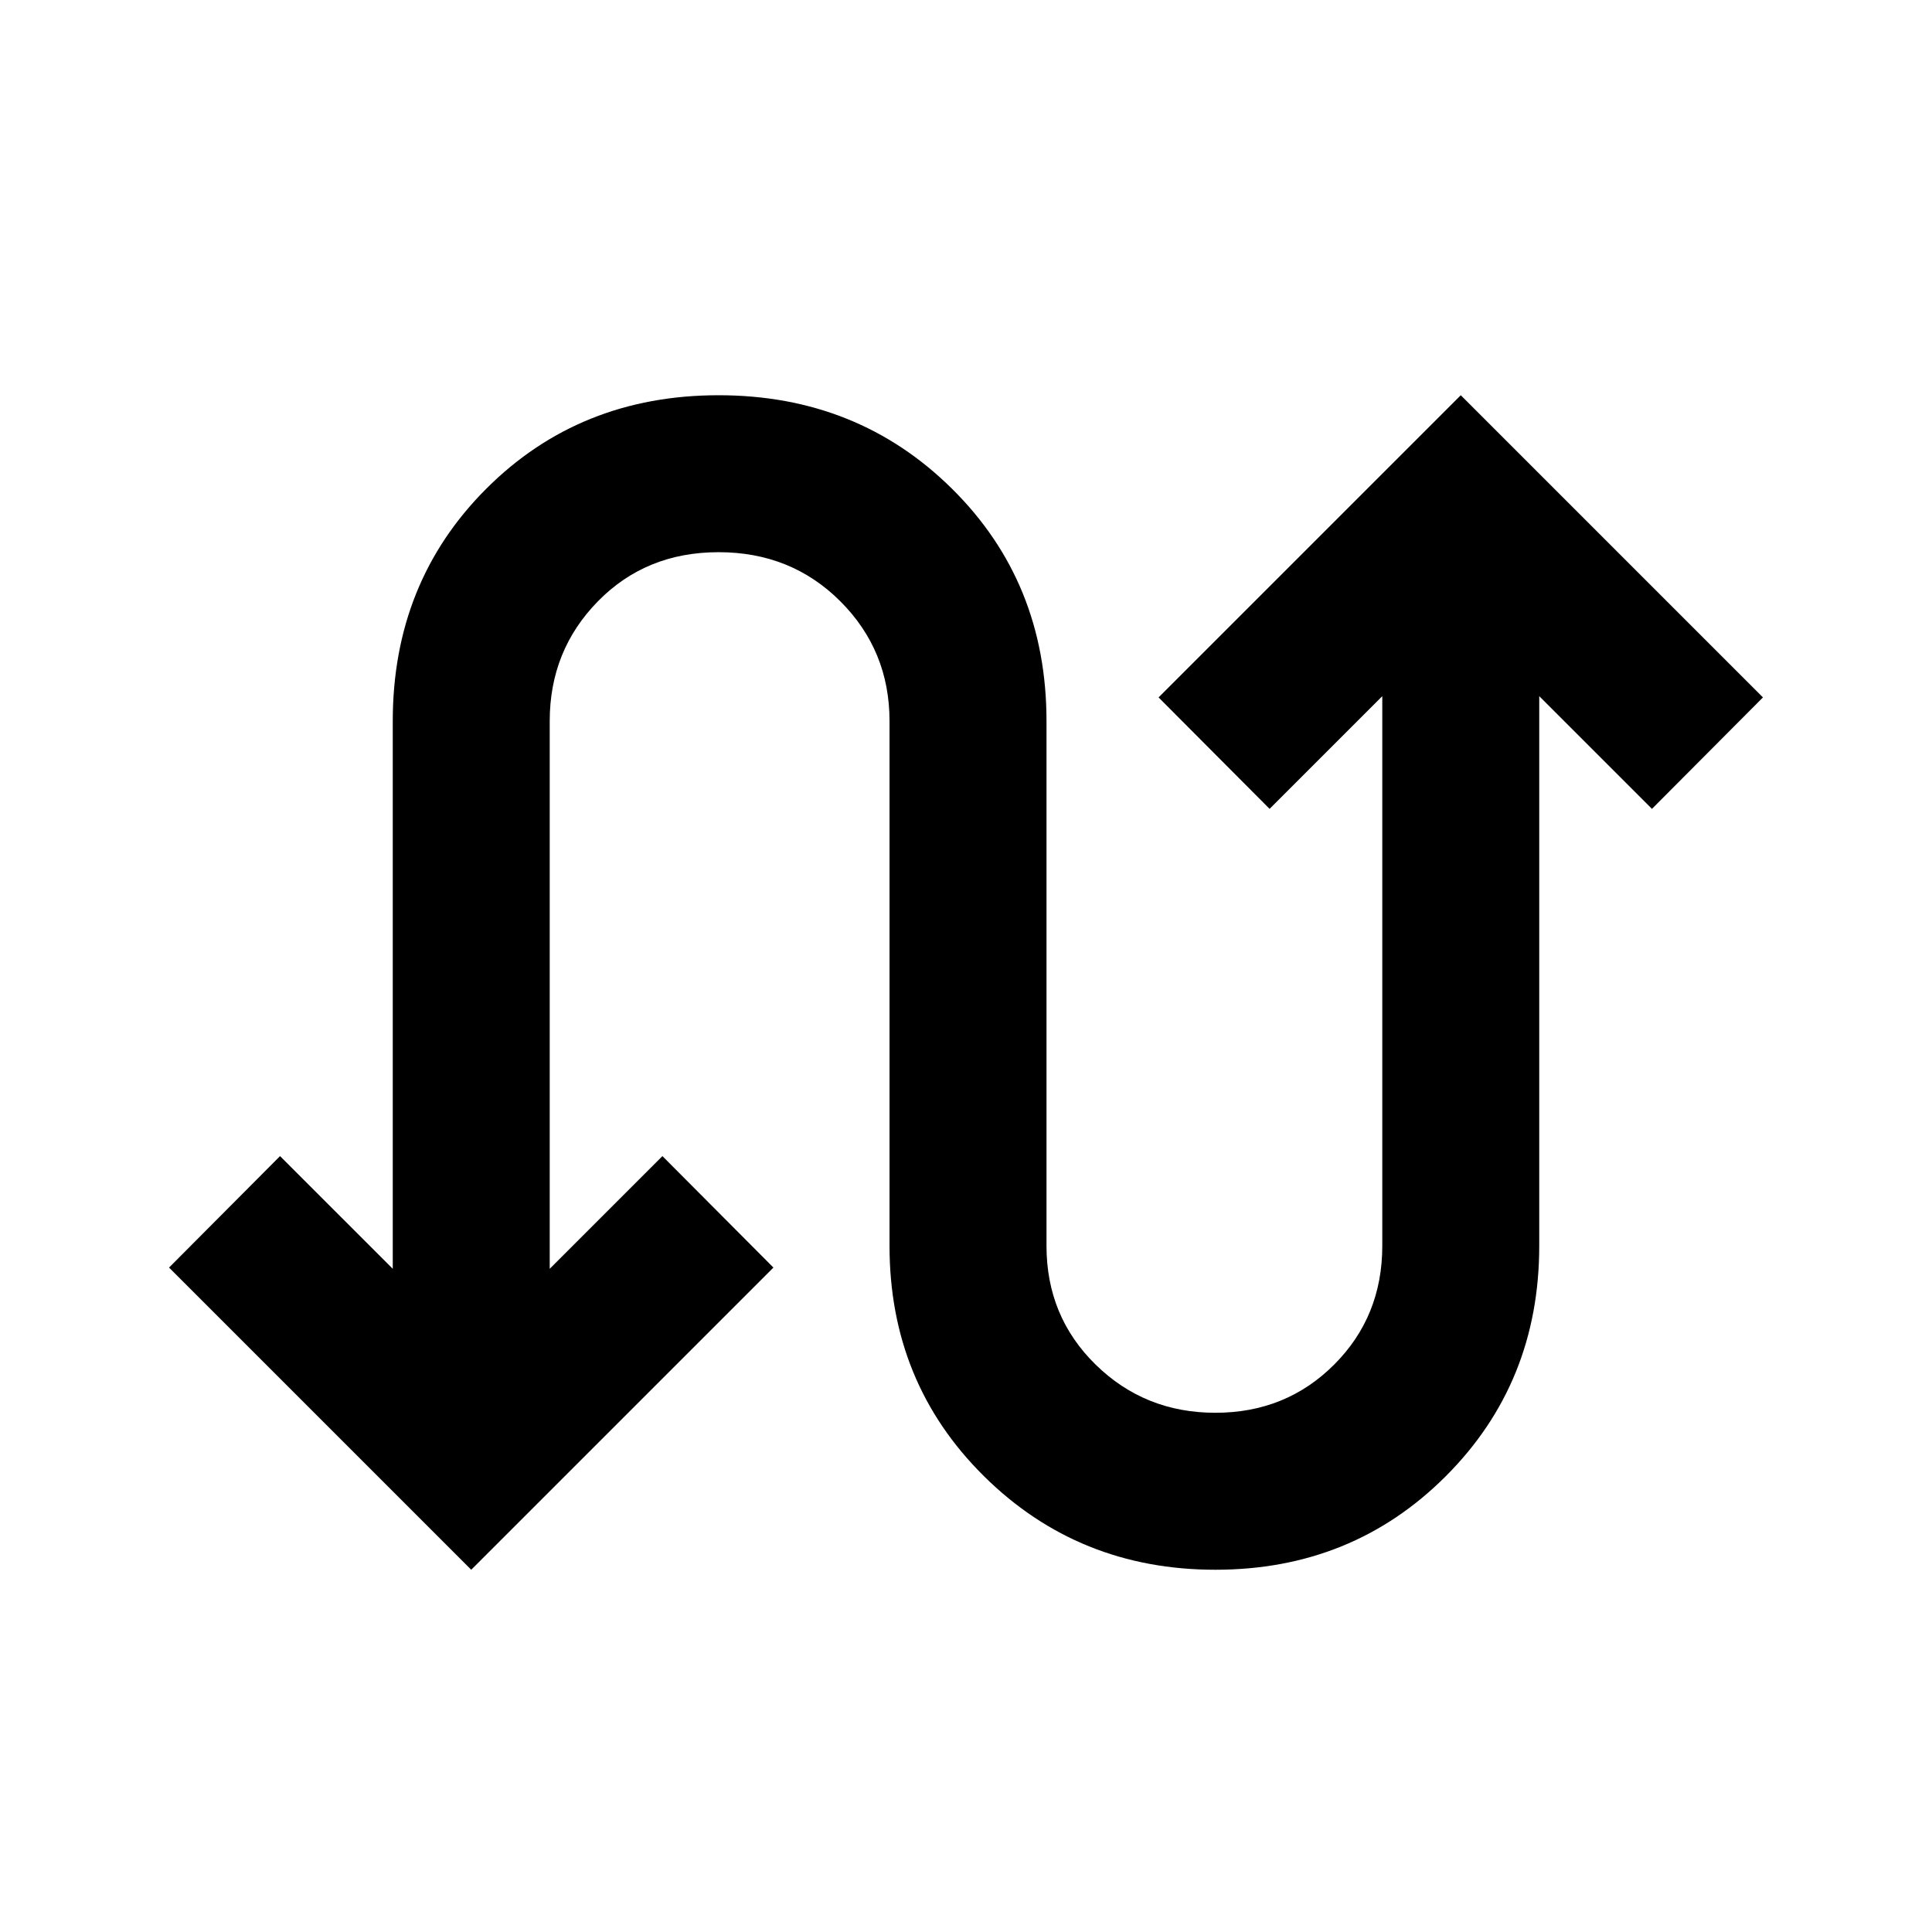 <svg xmlns="http://www.w3.org/2000/svg" height="20" viewBox="0 -960 960 960" width="20"><path d="M234.15-180 84-330.15l55.15-55.39 56.01 56v-272.15q0-69 46.46-115.46 46.46-46.46 115.46-46.46t115.96 46.46Q520-670.69 520-601.69v260.77q0 35.07 24.42 59Q568.85-258 603.92-258q35.08 0 59-23.92 23.93-23.93 23.93-59v-273.16l-56 56-55.16-55.38 150.16-150.15L876-613.46l-55.15 55.38-56.01-56v273.16q0 68-46.46 114.46Q671.92-180 603.92-180t-114.96-46.46Q442-272.92 442-340.92v-260.77q0-35.08-24.42-59.5-24.43-24.43-60.5-24.43-36.08 0-60 24.43-23.93 24.42-23.93 59.5v272.15l56-56 55.16 55.39L234.15-180Z"/></svg>